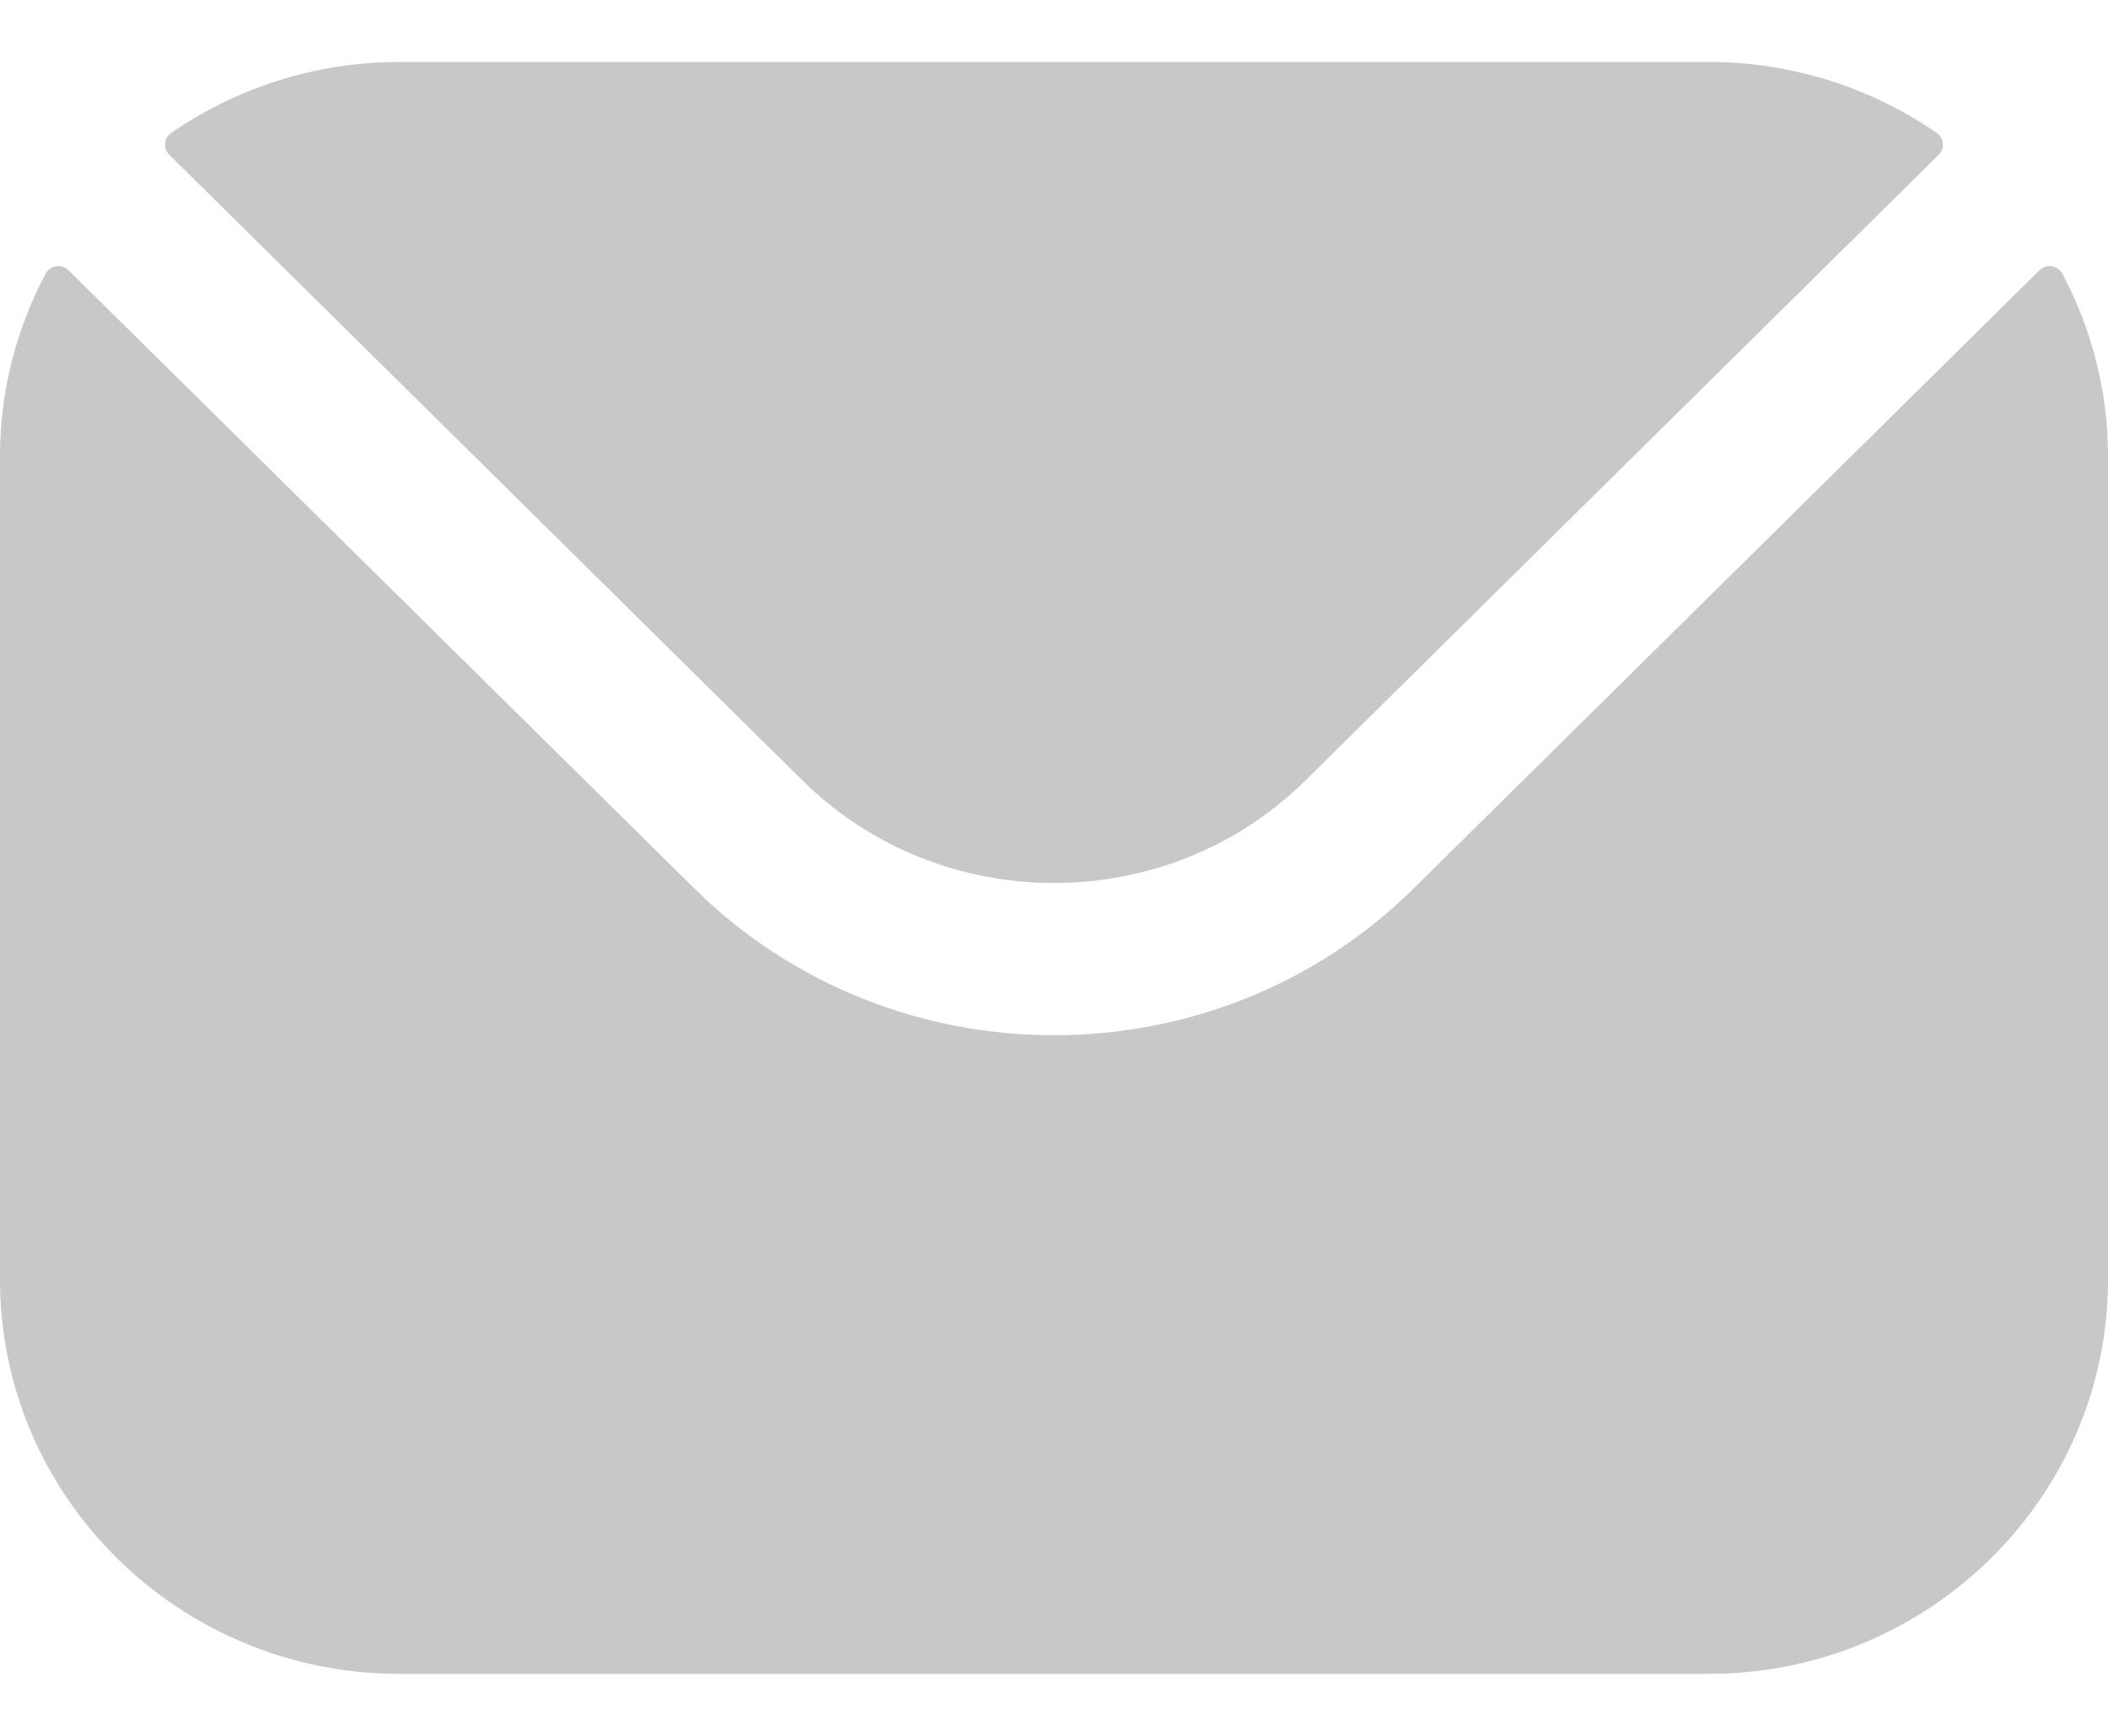 <svg width="17" height="14" viewBox="0 0 17 14" fill="none" xmlns="http://www.w3.org/2000/svg">
<path fill-rule="evenodd" clip-rule="evenodd" d="M1.365 1.248L6.474 6.297C7.589 7.396 9.41 7.397 10.525 6.297L15.635 1.248C15.647 1.236 15.656 1.221 15.662 1.206C15.668 1.19 15.67 1.173 15.668 1.156C15.667 1.139 15.662 1.123 15.653 1.109C15.645 1.094 15.633 1.081 15.619 1.072C15.098 0.713 14.464 0.5 13.781 0.5H3.219C2.536 0.5 1.902 0.713 1.381 1.072C1.367 1.081 1.355 1.094 1.347 1.109C1.338 1.123 1.333 1.139 1.332 1.156C1.33 1.173 1.332 1.19 1.338 1.206C1.344 1.221 1.353 1.236 1.365 1.248ZM1.02496e-06 3.68C-0 3.167 0.126 2.662 0.368 2.208C0.376 2.192 0.388 2.178 0.403 2.168C0.418 2.157 0.435 2.15 0.453 2.147C0.471 2.145 0.49 2.146 0.507 2.152C0.524 2.158 0.54 2.167 0.553 2.18L5.598 7.164C7.195 8.744 9.804 8.745 11.402 7.164L16.447 2.18C16.46 2.167 16.476 2.158 16.493 2.152C16.51 2.146 16.529 2.145 16.547 2.147C16.565 2.15 16.582 2.157 16.597 2.168C16.612 2.178 16.624 2.192 16.632 2.208C16.874 2.662 17 3.167 17 3.68V10.32C17 12.075 15.555 13.5 13.781 13.5H3.219C1.445 13.5 1.02496e-06 12.075 1.02496e-06 10.32V3.68Z" fill="#C6C8CA"/>
</svg>
